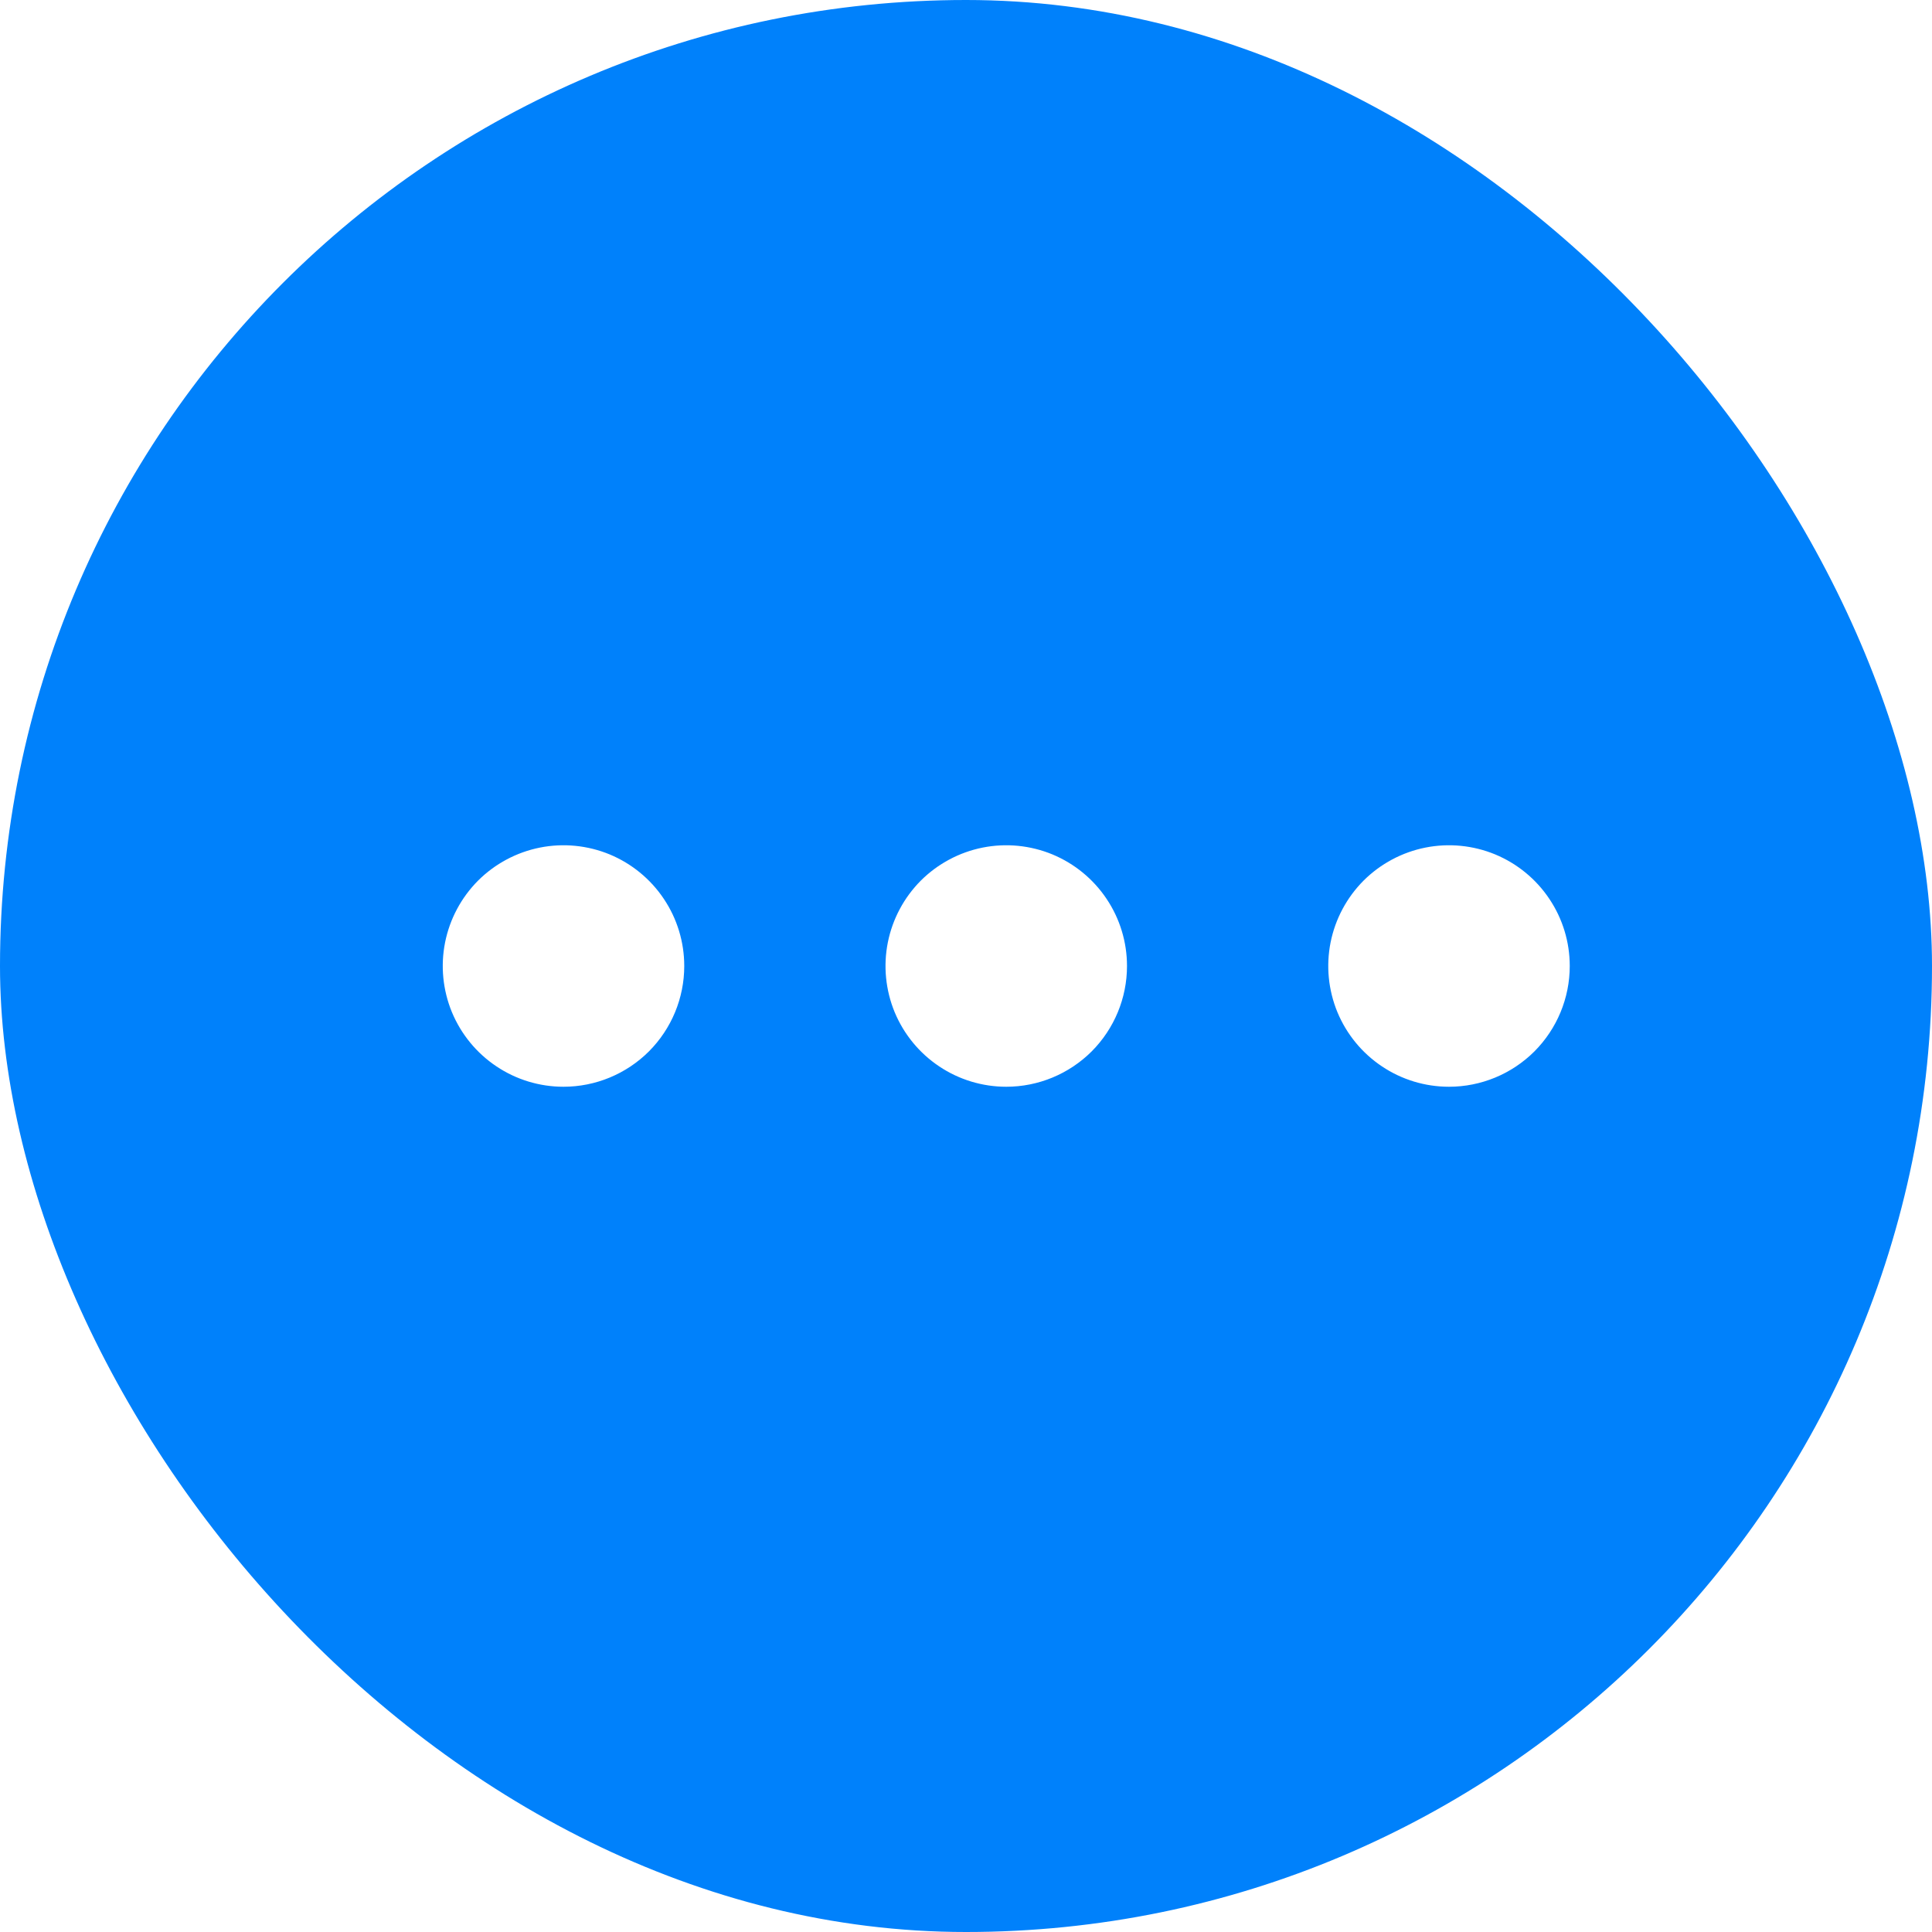 <svg width="24" height="24" viewBox="0 0 24 24" fill="none" xmlns="http://www.w3.org/2000/svg">
<g clip-path="url(#clip0_347_2044)">
<path d="M12.5 -1C9.186 -0.996 6.009 0.322 3.665 2.665C1.322 5.009 0.004 8.186 0 11.5V22.041C0.001 22.561 0.207 23.058 0.574 23.426C0.942 23.793 1.439 23.999 1.959 24H12.5C15.815 24 18.995 22.683 21.339 20.339C23.683 17.995 25 14.815 25 11.5C25 8.185 23.683 5.005 21.339 2.661C18.995 0.317 15.815 -1 12.5 -1ZM7 13.5C6.703 13.5 6.413 13.412 6.167 13.247C5.92 13.082 5.728 12.848 5.614 12.574C5.501 12.3 5.471 11.998 5.529 11.707C5.587 11.416 5.73 11.149 5.939 10.939C6.149 10.73 6.416 10.587 6.707 10.529C6.998 10.471 7.3 10.501 7.574 10.614C7.848 10.728 8.082 10.92 8.247 11.167C8.412 11.413 8.5 11.703 8.5 12C8.5 12.398 8.342 12.779 8.061 13.061C7.779 13.342 7.398 13.5 7 13.5ZM12.5 13.5C12.203 13.5 11.913 13.412 11.667 13.247C11.42 13.082 11.228 12.848 11.114 12.574C11.001 12.3 10.971 11.998 11.029 11.707C11.087 11.416 11.23 11.149 11.439 10.939C11.649 10.73 11.916 10.587 12.207 10.529C12.498 10.471 12.8 10.501 13.074 10.614C13.348 10.728 13.582 10.92 13.747 11.167C13.912 11.413 14 11.703 14 12C14 12.398 13.842 12.779 13.561 13.061C13.279 13.342 12.898 13.5 12.5 13.5ZM18 13.5C17.703 13.5 17.413 13.412 17.167 13.247C16.92 13.082 16.728 12.848 16.614 12.574C16.501 12.3 16.471 11.998 16.529 11.707C16.587 11.416 16.73 11.149 16.939 10.939C17.149 10.73 17.416 10.587 17.707 10.529C17.998 10.471 18.3 10.501 18.574 10.614C18.848 10.728 19.082 10.92 19.247 11.167C19.412 11.413 19.5 11.703 19.5 12C19.5 12.398 19.342 12.779 19.061 13.061C18.779 13.342 18.398 13.5 18 13.5Z" fill="#0081FB"/>
</g>
<defs>
<clipPath id="clip0_347_2044">
<rect width="24" height="24" rx="12" fill="white"/>
</clipPath>
</defs>
</svg>
